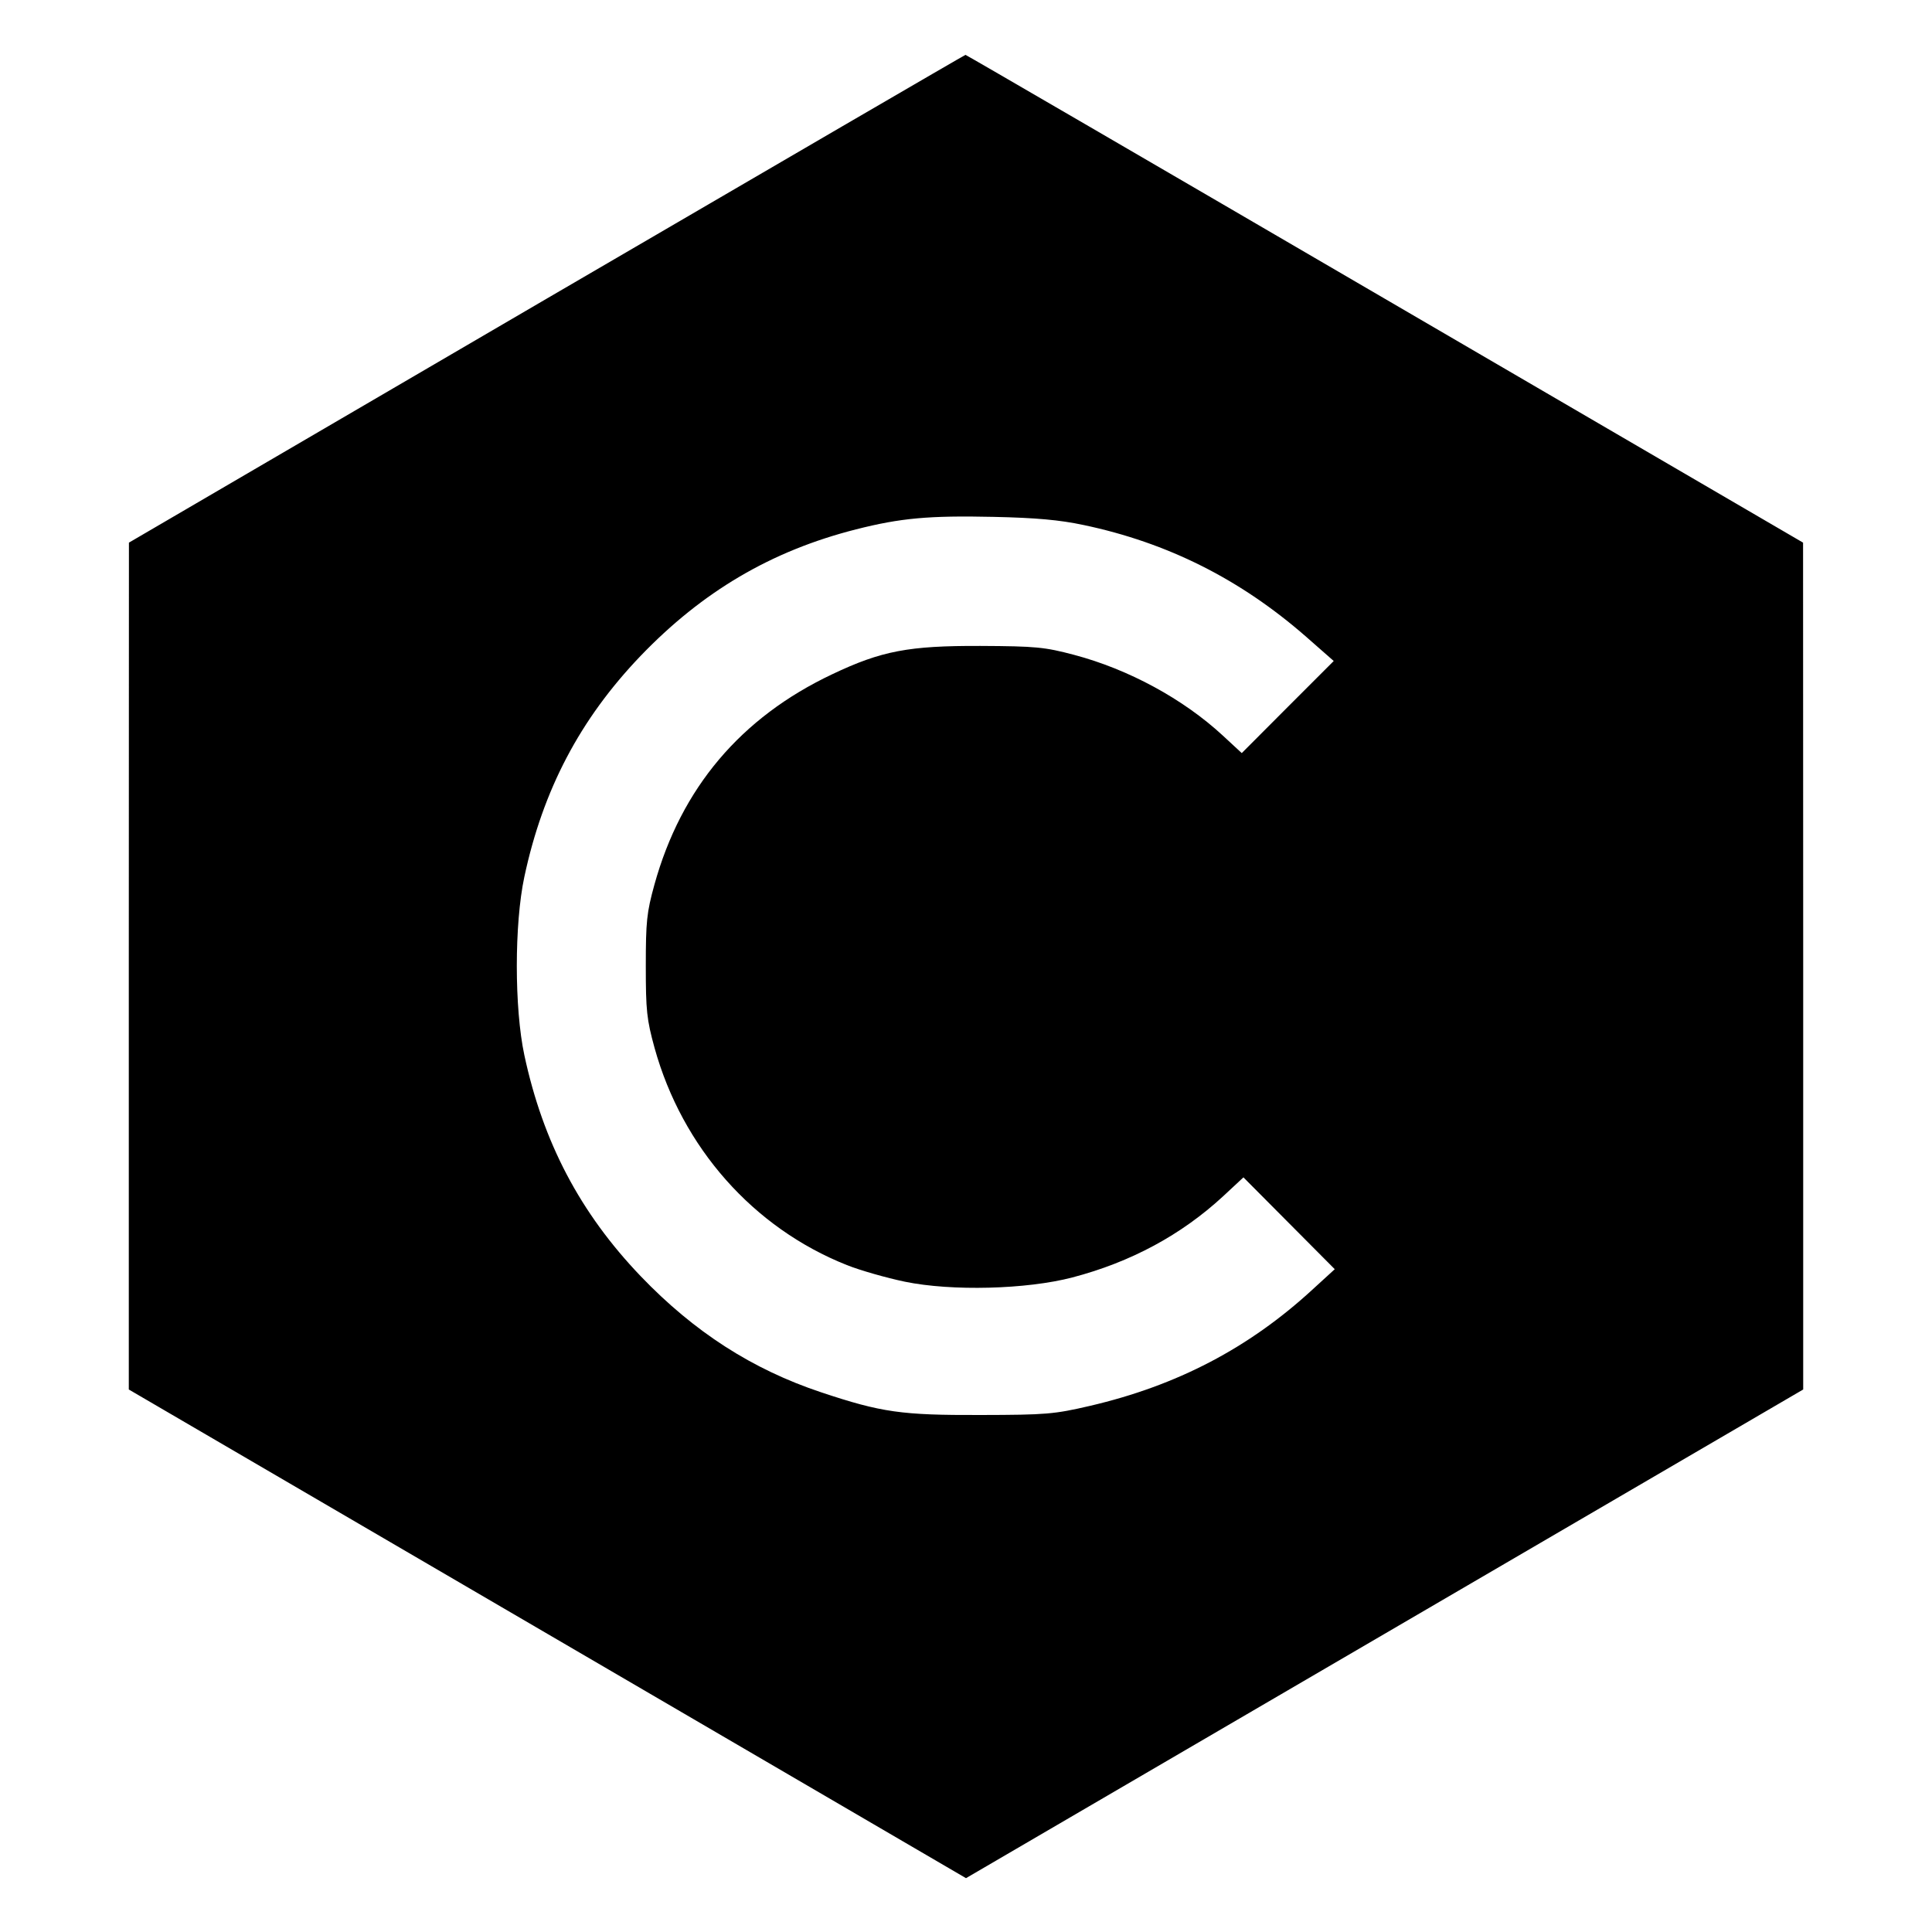 <svg fill="none" viewBox="0 0 15 15" xmlns="http://www.w3.org/2000/svg"><path d="M4.244 2.319 L 1.001 4.213 1.000 7.500 L 1.000 10.788 4.250 12.685 L 7.500 14.582 10.750 12.685 L 14.000 10.788 14.000 7.500 L 13.999 4.213 10.751 2.319 C 8.965 1.277,7.500 0.425,7.496 0.426 C 7.491 0.426,6.028 1.278,4.244 2.319 M8.412 4.076 C 9.064 4.213,9.630 4.497,10.141 4.944 L 10.355 5.132 9.998 5.489 L 9.641 5.847 9.494 5.711 C 9.187 5.427,8.762 5.196,8.338 5.084 C 8.111 5.024,8.043 5.017,7.613 5.015 C 7.055 5.013,6.844 5.053,6.461 5.235 C 5.751 5.571,5.289 6.118,5.081 6.868 C 5.021 7.085,5.014 7.155,5.014 7.500 C 5.014 7.846,5.021 7.914,5.082 8.136 C 5.297 8.910,5.848 9.533,6.575 9.822 C 6.678 9.863,6.881 9.921,7.025 9.951 C 7.389 10.026,7.970 10.011,8.326 9.918 C 8.780 9.799,9.171 9.588,9.496 9.288 L 9.654 9.141 10.008 9.497 L 10.363 9.854 10.188 10.014 C 9.695 10.467,9.137 10.758,8.463 10.915 C 8.183 10.980,8.124 10.985,7.613 10.986 C 6.999 10.988,6.844 10.966,6.376 10.810 C 5.841 10.632,5.389 10.341,4.974 9.908 C 4.504 9.417,4.216 8.869,4.071 8.192 C 3.993 7.828,3.993 7.172,4.071 6.808 C 4.215 6.132,4.504 5.583,4.972 5.094 C 5.454 4.592,5.988 4.277,6.646 4.110 C 6.992 4.022,7.213 4.002,7.713 4.013 C 8.043 4.020,8.229 4.037,8.412 4.076 " fill="currentColor" stroke="none" fill-rule="evenodd"></path></svg>